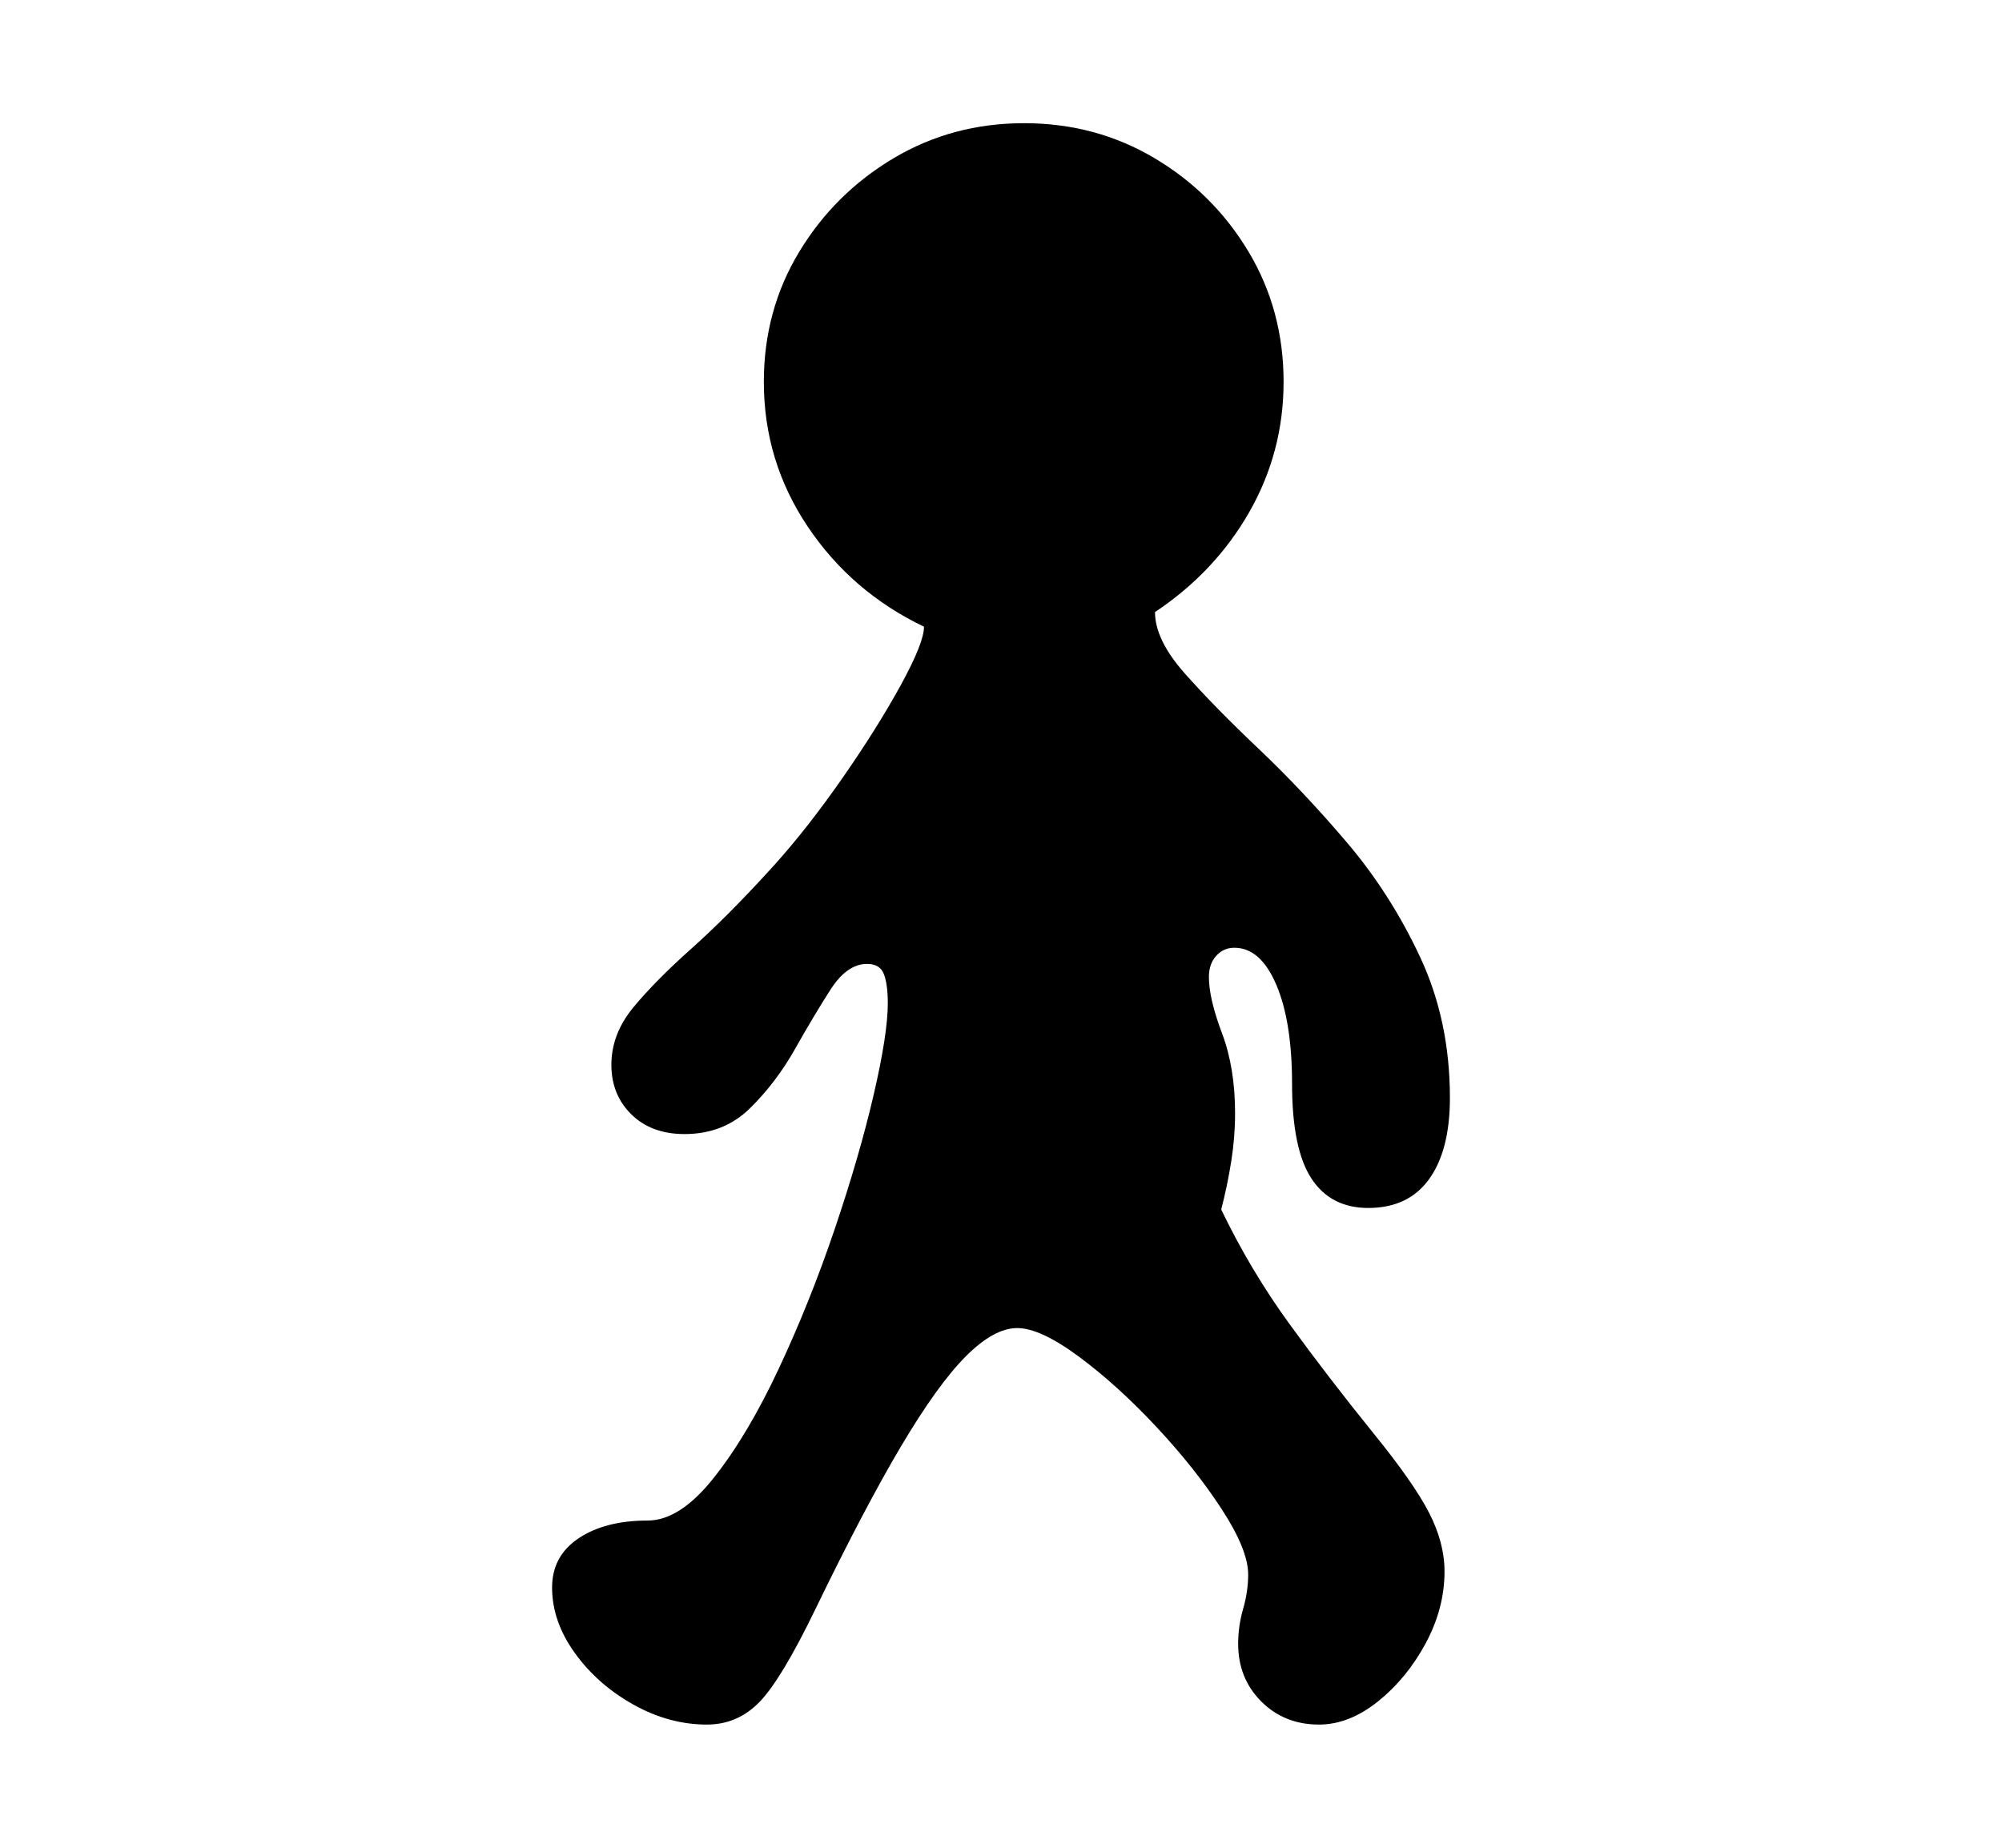 <svg xmlns="http://www.w3.org/2000/svg"
    viewBox="0 0 2600 2400">
  <!--
Copyright 2013, 2022 Google Inc. All Rights Reserved.
Noto is a trademark of Google Inc.
This Font Software is licensed under the SIL Open Font License, Version 1.1. This Font Software is distributed on an "AS IS" BASIS, WITHOUT WARRANTIES OR CONDITIONS OF ANY KIND, either express or implied. See the SIL Open Font License for the specific language, permissions and limitations governing your use of this Font Software.
http://scripts.sil.org/OFL
  -->
<path d="M918 2240L918 2240Q869 2240 822.5 2214 776 2188 746.5 2147 717 2106 717 2062L717 2062Q717 2021 751.5 1998 786 1975 841 1975L841 1975Q883 1975 927 1919.5 971 1864 1011.5 1777.5 1052 1691 1084 1596.5 1116 1502 1134.5 1422.5 1153 1343 1153 1303L1153 1303Q1153 1279 1148 1265.5 1143 1252 1126 1252L1126 1252Q1100 1252 1078.5 1285.5 1057 1319 1032.5 1362.5 1008 1406 974 1439.5 940 1473 889 1473L889 1473Q846 1473 820 1447.5 794 1422 794 1383L794 1383Q794 1343 822.5 1308.5 851 1274 897.5 1232.5 944 1191 997 1133L997 1133 1007 1122Q1050 1074 1094.5 1010 1139 946 1169.5 890.5 1200 835 1200 814L1200 814Q1106 769 1049 684 992 599 992 496L992 496Q992 403 1038 327 1084 251 1160.5 205.5 1237 160 1330 160L1330 160Q1423 160 1499.5 205.5 1576 251 1621.5 327 1667 403 1667 496L1667 496Q1667 587 1622.5 665 1578 743 1500 795L1500 795Q1500 831 1538.5 874.5 1577 918 1634.5 972.5 1692 1027 1749 1094 1806 1161 1844.5 1243.5 1883 1326 1883 1426L1883 1426Q1883 1494 1856 1531.5 1829 1569 1777 1569L1777 1569Q1728 1569 1703 1530.5 1678 1492 1678 1408L1678 1408Q1678 1327 1657.5 1279 1637 1231 1603 1231L1603 1231Q1589 1231 1579.5 1241.5 1570 1252 1570 1269L1570 1269Q1570 1297 1587 1342 1604 1387 1604 1446L1604 1446Q1604 1477 1599 1508.5 1594 1540 1586 1571L1586 1571Q1624 1650 1674.5 1719.5 1725 1789 1784 1862L1784 1862Q1836 1926 1856 1965 1876 2004 1876 2041L1876 2041Q1876 2089 1851.5 2134.5 1827 2180 1789.5 2210 1752 2240 1713 2240L1713 2240Q1668 2240 1638 2210 1608 2180 1608 2135L1608 2135Q1608 2112 1614.5 2089.5 1621 2067 1621 2045L1621 2045Q1621 2013 1586.5 1960 1552 1907 1501.5 1853 1451 1799 1401 1762 1351 1725 1321 1725L1321 1725Q1291 1725 1254.5 1761.5 1218 1798 1170.5 1878 1123 1958 1059 2090L1059 2090Q1015 2181 986.5 2210.5 958 2240 918 2240Z"/>
</svg>